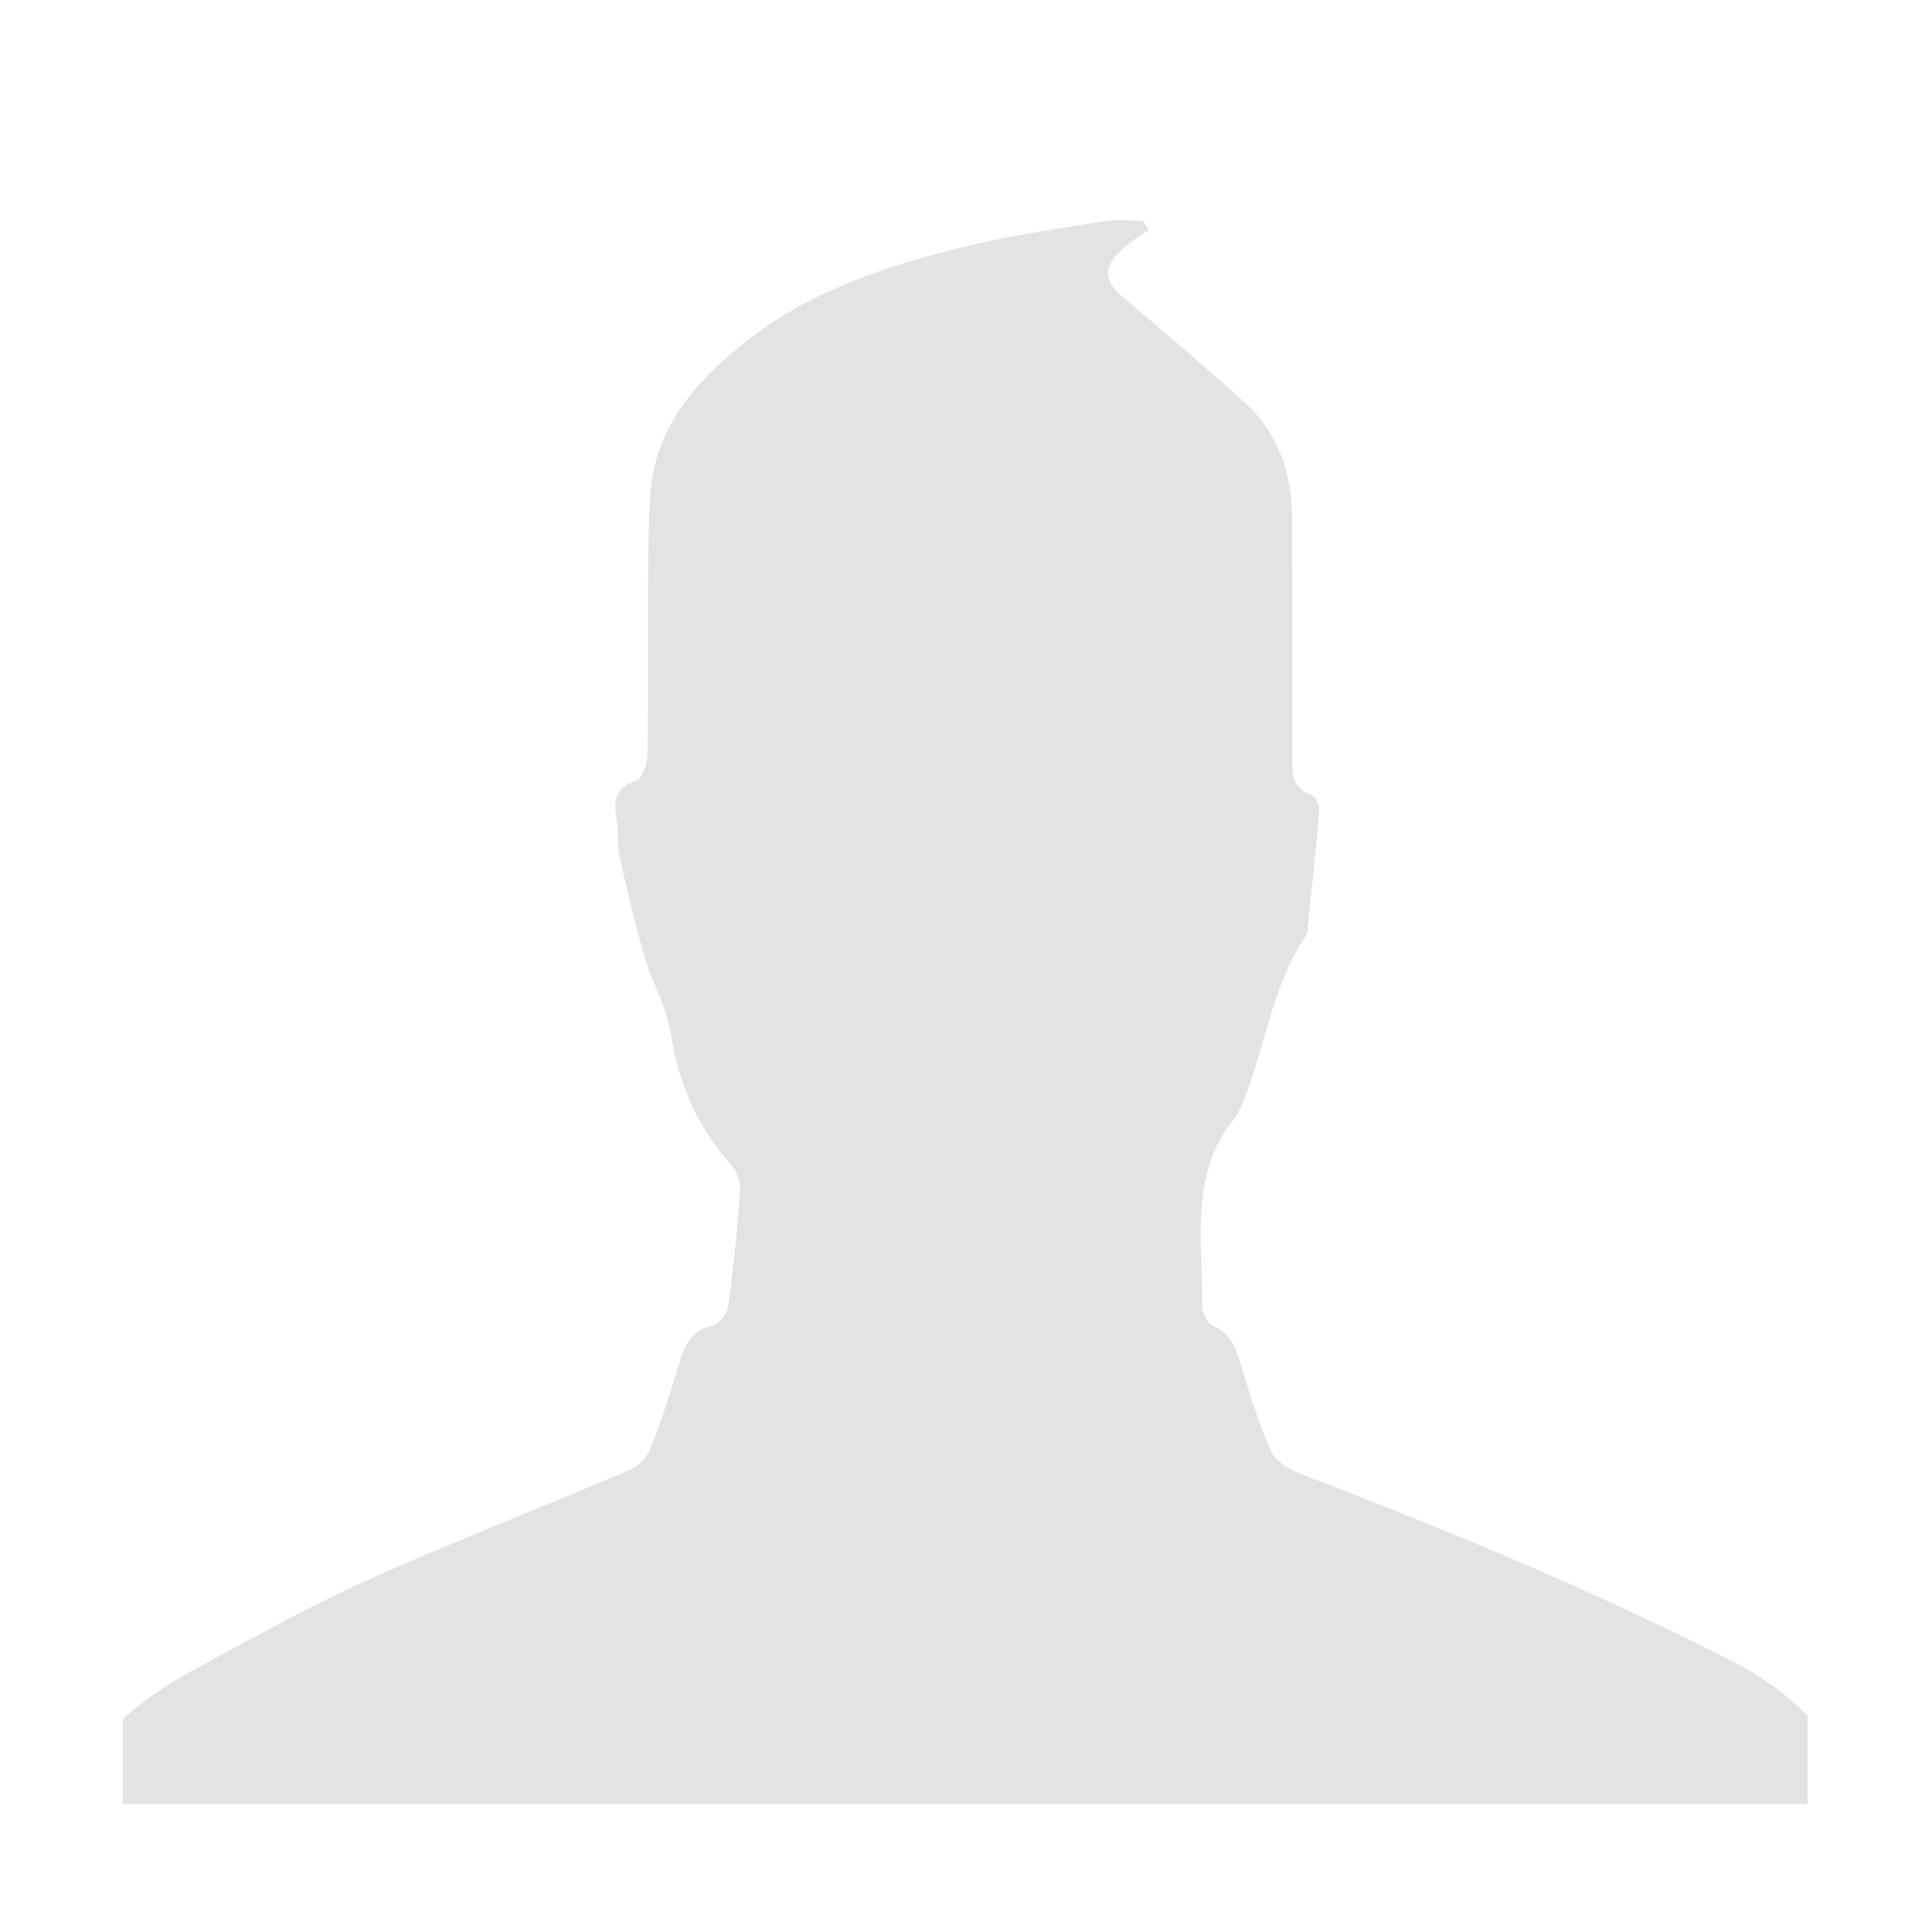 <?xml version="1.0" encoding="UTF-8" standalone="no"?>
<svg
   xmlns:dc="http://purl.org/dc/elements/1.1/"
   xmlns:cc="http://creativecommons.org/ns#"
   xmlns:rdf="http://www.w3.org/1999/02/22-rdf-syntax-ns#"
   xmlns:svg="http://www.w3.org/2000/svg"
   xmlns="http://www.w3.org/2000/svg"
   xmlns:sodipodi="http://sodipodi.sourceforge.net/DTD/sodipodi-0.dtd"
   xmlns:inkscape="http://www.inkscape.org/namespaces/inkscape"
   width="16"
   height="16"
   version="1.1"
   id="svg4"
   sodipodi:docname="avatar-default-symbolic.svg"
   inkscape:version="0.92.4 5da689c313, 2019-01-14">
  <defs
     id="defs8" />
  <sodipodi:namedview
     pagecolor="#ffffff"
     bordercolor="#666666"
     borderopacity="1"
     objecttolerance="10"
     gridtolerance="10"
     guidetolerance="10"
     inkscape:pageopacity="0"
     inkscape:pageshadow="2"
     inkscape:window-width="1366"
     inkscape:window-height="650"
     id="namedview6"
     showgrid="true"
     inkscape:zoom="20.85965"
     inkscape:cx="2.8098981"
     inkscape:cy="6.6340769"
     inkscape:window-x="0"
     inkscape:window-y="27"
     inkscape:window-maximized="1"
     inkscape:current-layer="svg4">
    <inkscape:grid
       type="xygrid"
       id="grid859" />
  </sodipodi:namedview>
  <g
     id="g1678"
     transform="matrix(0.96,0,0,0.96,-105.681,21.557)"
     style="stroke-width:1.042;fill:#dcdcdc;fill-opacity:0.8;opacity:1">
    <g
       id="g1620"
       transform="matrix(0.107,0,0,0.107,111.143,-24.259)"
       style="fill:#dcdcdc;fill-opacity:0.8;stroke:none;stroke-width:9.703;stroke-opacity:1">
      <g
         id="g1618"
         style="fill:#dcdcdc;fill-opacity:0.8;stroke:none;stroke-width:9.703;stroke-opacity:1">
        <path
           id="path1614"
           d="m 129.941,150.887 c -11.361,-5.836 -23.145,-10.663 -35.055,-15.239 -0.883,-0.34 -1.945,-1.002 -2.309,-1.802 -0.967,-2.136 -1.641,-4.415 -2.339,-6.677 -0.436,-1.438 -0.835,-2.792 -2.405,-3.479 -0.418,-0.179 -0.817,-1.02 -0.806,-1.545 0.084,-5.233 -1.122,-10.722 2.745,-15.281 0.125,-0.137 0.167,-0.352 0.251,-0.513 2.088,-4.583 2.464,-9.804 5.382,-14.064 0.072,-0.095 0.095,-0.239 0.101,-0.37 0.346,-3.246 0.692,-6.486 0.967,-9.738 0.03,-0.406 -0.328,-1.122 -0.668,-1.241 -1.617,-0.579 -1.522,-1.862 -1.516,-3.162 0.012,-6.349 0,-12.698 -0.006,-19.04 -0.006,-3.688 -1.092,-6.969 -3.873,-9.481 -3.174,-2.858 -6.438,-5.615 -9.696,-8.377 -1.575,-1.331 -1.718,-2.357 -0.245,-3.825 0.65,-0.644 1.492,-1.11 2.25,-1.659 -0.161,-0.251 -0.328,-0.495 -0.489,-0.74 -0.985,0 -1.993,-0.131 -2.954,0.018 -3.604,0.585 -7.22,1.092 -10.776,1.927 -6.76,1.599 -13.33,3.711 -18.82,8.24 -3.777,3.103 -6.772,6.707 -7.136,11.814 -0.191,2.667 -0.167,5.358 -0.191,8.037 -0.024,4.356 0.036,8.724 -0.054,13.079 -0.018,0.71 -0.424,1.874 -0.901,2.035 -1.772,0.573 -1.82,1.701 -1.581,3.174 0.161,1.002 0.03,2.065 0.257,3.049 0.615,2.733 1.259,5.454 2.047,8.139 0.591,1.999 1.724,3.89 2.041,5.919 0.627,4.057 2.124,7.59 4.863,10.657 0.453,0.507 0.8,1.366 0.746,2.023 -0.203,3.127 -0.531,6.259 -0.949,9.356 -0.084,0.603 -0.722,1.504 -1.247,1.617 -2.076,0.43 -2.399,2.041 -2.888,3.646 -0.65,2.136 -1.354,4.266 -2.172,6.337 -0.263,0.633 -0.901,1.313 -1.539,1.593 -3.693,1.617 -7.453,3.091 -11.17,4.648 -3.956,1.659 -7.954,3.252 -11.814,5.096 -3.986,1.897 -7.84,4.046 -11.743,6.134 -2.291,1.229 -4.439,2.59 -6.247,4.278 v 6.838 c 45.283,0 90.565,0 135.836,0 v -7.124 c -1.667,-1.695 -3.636,-3.139 -5.897,-4.297 z"
           style="fill:#dcdcdc;fill-opacity:0.8;stroke:none;stroke-width:9.703;stroke-opacity:1"
           inkscape:connector-curvature="0" />
      </g>
    </g>
    <g
       id="g1622"
       style="stroke-width:1.042;fill:#dcdcdc;fill-opacity:0.8" />
    <g
       id="g1624"
       style="stroke-width:1.042;fill:#dcdcdc;fill-opacity:0.8" />
    <g
       id="g1626"
       style="stroke-width:1.042;fill:#dcdcdc;fill-opacity:0.8" />
    <g
       id="g1628"
       style="stroke-width:1.042;fill:#dcdcdc;fill-opacity:0.8" />
    <g
       id="g1630"
       style="stroke-width:1.042;fill:#dcdcdc;fill-opacity:0.8" />
    <g
       id="g1632"
       style="stroke-width:1.042;fill:#dcdcdc;fill-opacity:0.8" />
    <g
       id="g1634"
       style="stroke-width:1.042;fill:#dcdcdc;fill-opacity:0.8" />
    <g
       id="g1636"
       style="stroke-width:1.042;fill:#dcdcdc;fill-opacity:0.8" />
    <g
       id="g1638"
       style="stroke-width:1.042;fill:#dcdcdc;fill-opacity:0.8" />
    <g
       id="g1640"
       style="stroke-width:1.042;fill:#dcdcdc;fill-opacity:0.8" />
    <g
       id="g1642"
       style="stroke-width:1.042;fill:#dcdcdc;fill-opacity:0.8" />
    <g
       id="g1644"
       style="stroke-width:1.042;fill:#dcdcdc;fill-opacity:0.8" />
    <g
       id="g1646"
       style="stroke-width:1.042;fill:#dcdcdc;fill-opacity:0.8" />
    <g
       id="g1648"
       style="stroke-width:1.042;fill:#dcdcdc;fill-opacity:0.8" />
    <g
       id="g1650"
       style="stroke-width:1.042;fill:#dcdcdc;fill-opacity:0.8" />
  </g>
</svg>
